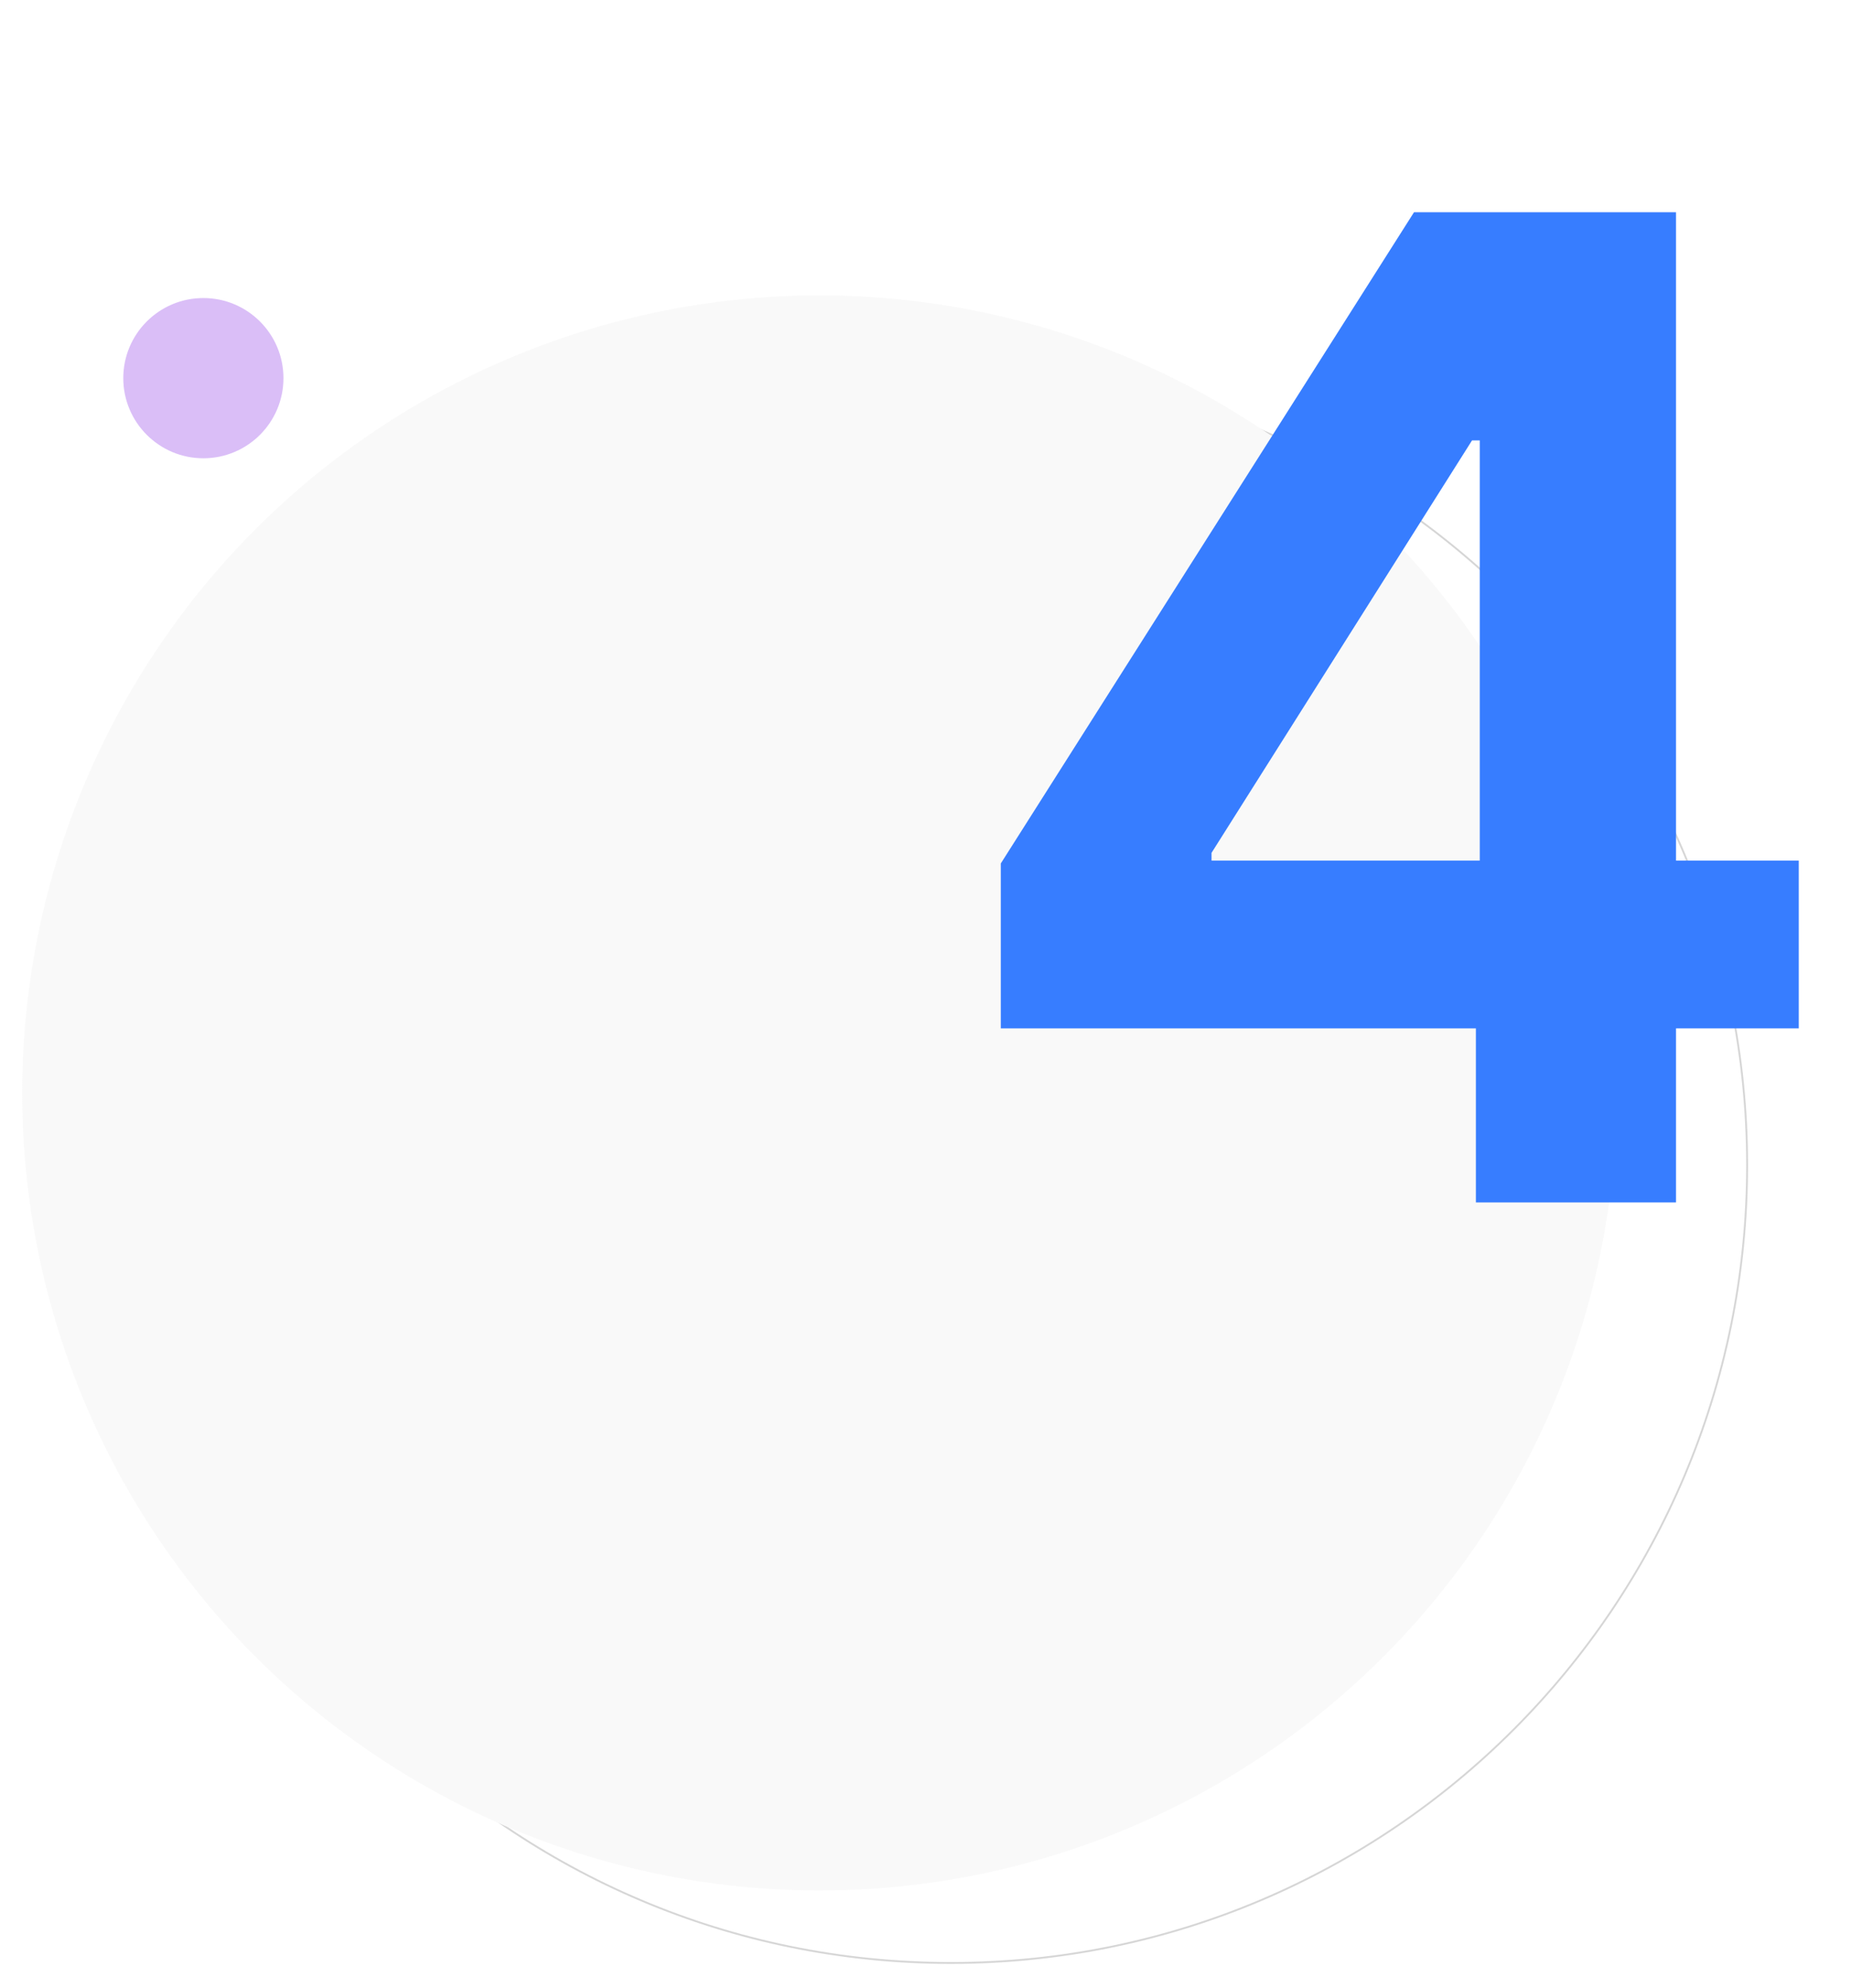 <svg width="68" height="73" viewBox="0 0 68 73" fill="none" xmlns="http://www.w3.org/2000/svg">
<path opacity="0.2" d="M64.184 42.788C64.184 58.969 51.086 72.086 34.93 72.086C18.774 72.086 5.676 58.969 5.676 42.788C5.676 26.607 18.774 13.489 34.93 13.489C51.086 13.489 64.184 26.607 64.184 42.788Z" stroke="#363636" stroke-width="0.068"/>
<circle cx="30.104" cy="40.136" r="29.288" fill="white"/>
<circle cx="30.104" cy="40.136" r="29.288" fill="#EAEAEA" fill-opacity="0.3"/>
<g opacity="0.3" filter="url(#filter0_f_1964_29294)">
<circle cx="7.471" cy="13.887" r="2.942" fill="#8224E3"/>
</g>
<g filter="url(#filter1_d_1964_29294)">
<path d="M35.766 36.764V30.709L50.947 6.793H56.167V15.173H53.078L43.508 30.319V30.603H65.081V36.764H35.766ZM53.22 43.156V34.918L53.362 32.236V6.793H60.571V43.156H53.22Z" fill="#377DFF"/>
</g>
<defs>
<filter id="filter0_f_1964_29294" x="2.285" y="8.701" width="10.372" height="10.372" filterUnits="userSpaceOnUse" color-interpolation-filters="sRGB">
<feFlood flood-opacity="0" result="BackgroundImageFix"/>
<feBlend mode="normal" in="SourceGraphic" in2="BackgroundImageFix" result="shape"/>
<feGaussianBlur stdDeviation="1.122" result="effect1_foregroundBlur_1964_29294"/>
</filter>
<filter id="filter1_d_1964_29294" x="35.766" y="6.793" width="31.314" height="38.363" filterUnits="userSpaceOnUse" color-interpolation-filters="sRGB">
<feFlood flood-opacity="0" result="BackgroundImageFix"/>
<feColorMatrix in="SourceAlpha" type="matrix" values="0 0 0 0 0 0 0 0 0 0 0 0 0 0 0 0 0 0 127 0" result="hardAlpha"/>
<feOffset dx="1" dy="1"/>
<feGaussianBlur stdDeviation="0.5"/>
<feColorMatrix type="matrix" values="0 0 0 0 0 0 0 0 0 0 0 0 0 0 0 0 0 0 0.5 0"/>
<feBlend mode="normal" in2="BackgroundImageFix" result="effect1_dropShadow_1964_29294"/>
<feBlend mode="normal" in="SourceGraphic" in2="effect1_dropShadow_1964_29294" result="shape"/>
</filter>
</defs>
</svg>
